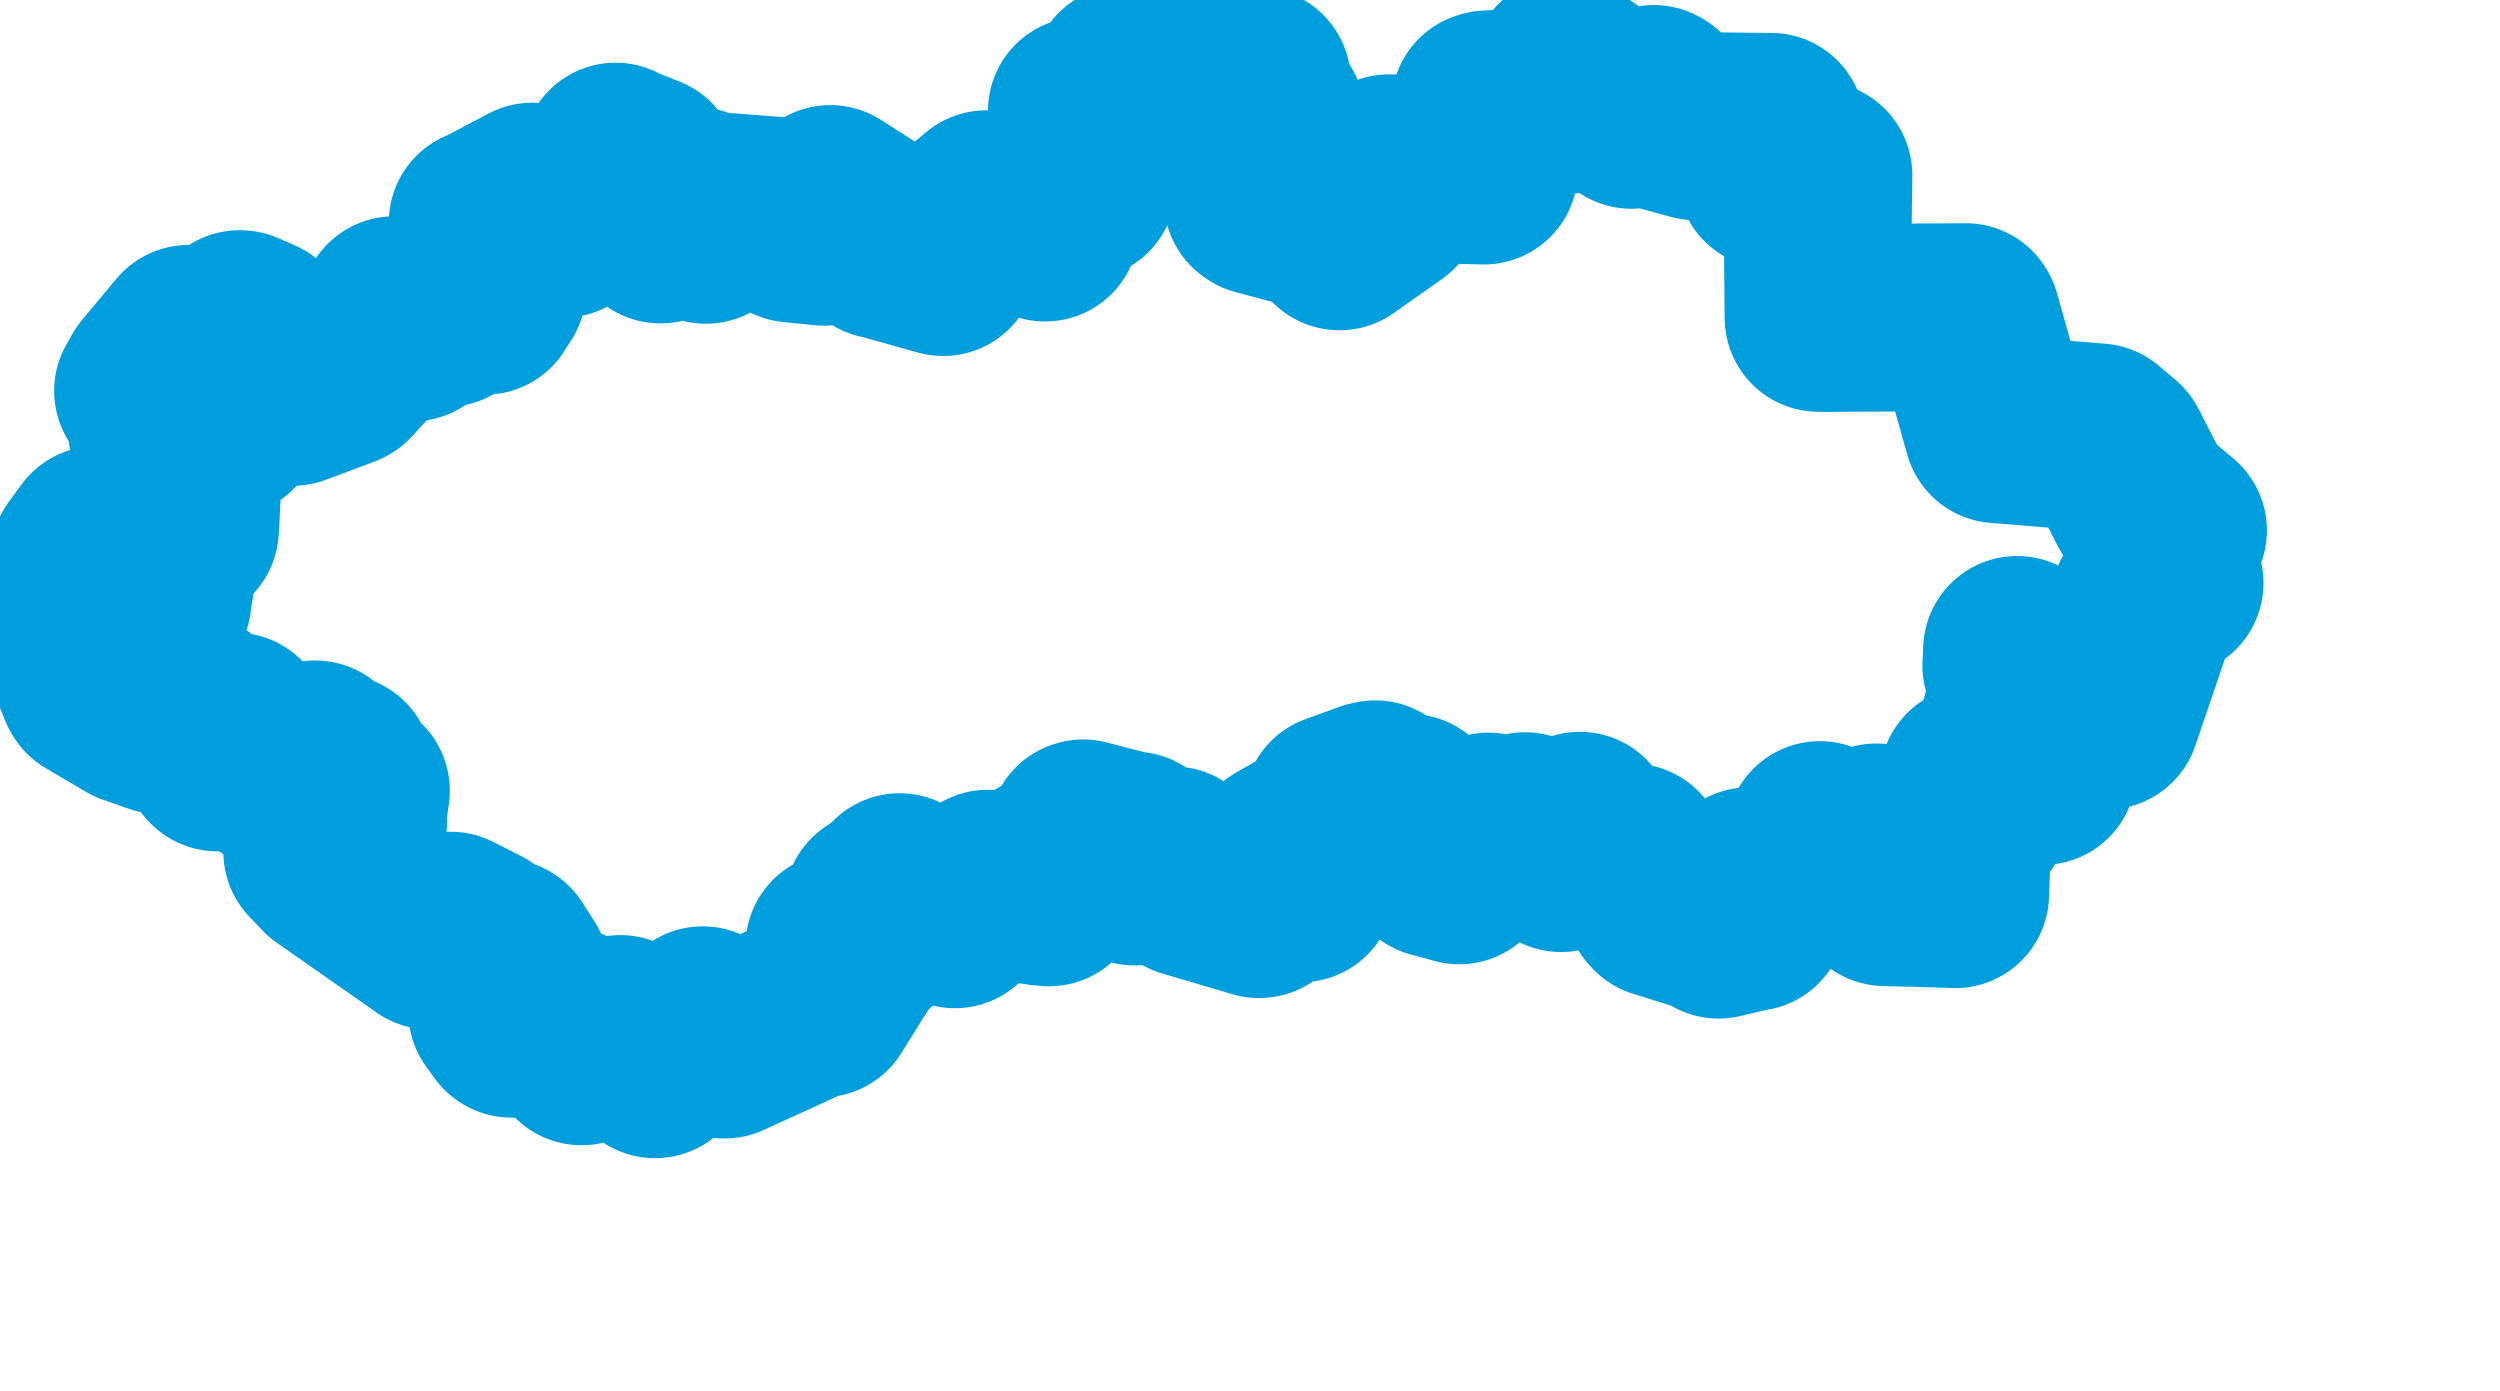 <svg viewBox="0 0 66.529 37.024" width="66.529" height="37.024" xmlns="http://www.w3.org/2000/svg">
  <title>Pardubický kraj</title>
  <desc>Geojson of Pardubický kraj</desc>
  <!-- Generated from maps/2-geojsons/world/europe/czechia/pardubicky-kraj/okres-pardubice/okres-pardubice.geojson -->
  <polygon points="1.297,16.576 2.047,17.285 2.073,17.291 2.459,18.251 2.481,18.284 3.512,18.892 3.564,18.921 4.249,19.162 4.259,19.164 5.032,18.762 5.05,18.758 5.275,19.064 5.263,19.087 4.919,18.984 4.921,19.031 5.412,19.269 5.436,19.327 6.217,19.329 6.255,19.335 5.88,19.858 5.845,19.929 5.573,19.771 5.519,19.782 5.757,20.127 5.786,20.155 6.505,20.042 6.536,20.051 7.312,20.641 7.342,20.647 8.38,20.076 8.394,20.079 8.187,20.203 8.197,20.28 8.479,20.454 8.478,20.489 7.969,20.812 7.963,20.822 8.296,21.46 8.327,21.519 8.753,21.345 8.775,21.34 8.956,20.417 9.016,20.448 9.04,20.923 9.043,20.936 9.449,21.018 9.47,21.041 9.355,21.854 9.395,21.879 8.529,22.653 8.444,22.668 8.775,23.016 8.788,23.031 11.446,24.891 11.455,24.898 11.979,24.64 11.991,24.634 12.743,25.015 12.751,25.021 12.607,25.387 12.652,25.421 13.362,25.344 13.391,25.362 13.711,25.863 13.716,25.884 13.495,26.146 13.313,26.303 13.608,26.601 13.678,26.64 13.388,26.902 13.366,26.92 13.589,27.228 13.61,27.242 15.03,27.221 15.131,27.194 15.042,27.573 15.031,27.584 15.471,27.955 15.478,27.977 16.442,27.392 16.509,27.385 17.423,28.279 17.433,28.321 17.516,27.772 17.531,27.756 18.331,27.835 18.348,27.827 18.682,27.174 18.703,27.151 18.677,27.48 18.69,27.506 19.273,27.797 19.284,27.796 21.775,26.658 21.863,26.703 22.514,25.656 22.537,25.63 22.337,25.191 22.338,25.18 22.992,24.971 23.098,24.957 23.395,24.134 23.365,24.07 23.887,23.712 23.941,23.61 25.349,24.287 25.41,24.33 26.25,23.6 26.289,23.517 27.73,23.729 27.916,23.747 28.132,23.33 28.156,23.213 27.841,23.168 27.842,23.11 28.557,23.107 28.63,23.085 28.802,22.186 28.827,22.178 30.124,22.515 30.173,22.502 30.171,23.15 30.19,23.191 31.12,22.923 31.222,22.898 31.611,23.428 31.634,23.507 33.504,24.06 33.523,24.057 33.956,23.051 33.961,22.911 34.142,23.511 34.148,23.64 34.621,23.639 34.626,23.63 34.735,22.951 34.737,22.939 34.15,22.736 34.152,22.718 34.92,22.284 34.929,22.248 35.455,22.603 35.505,22.608 35.587,21.498 35.591,21.489 36.504,21.158 36.596,21.138 36.944,21.99 36.975,22.015 37.354,22.009 37.359,22.006 37.508,21.499 37.524,21.508 38.193,22.984 38.197,22.989 38.825,23.156 38.832,23.161 39.605,22.003 39.608,21.997 40.418,22.37 40.453,22.377 40.586,21.987 40.601,21.991 41.544,22.834 41.546,22.835 42.034,21.983 42.043,21.975 42.612,22.779 42.624,22.792 43.395,22.825 43.424,22.818 44.147,24.004 44.198,24.058 45.526,24.472 45.736,24.606 46.604,24.401 46.627,24.404 46.554,23.475 46.554,23.45 48.107,23.33 48.128,23.322 48.427,22.228 48.428,22.224 49.149,22.685 49.166,22.708 49.924,22.289 49.94,22.285 50.14,23.724 50.16,23.74 51.995,23.791 52.029,23.795 52.066,22.783 52.068,22.776 51.154,22.206 51.143,22.184 52.443,21.707 52.541,21.719 52.513,20.78 52.519,20.745 54.226,20.432 54.354,20.518 54.53,19.933 54.561,19.879 53.622,19.251 53.61,19.236 54.234,18.161 54.244,18.125 53.659,17.715 53.678,17.296 54.444,18.297 54.482,18.333 56.011,19.041 56.053,19.042 57.09,15.997 57.088,15.994 57.716,15.525 57.734,15.515 57.54,14.725 57.536,14.687 57.815,14.127 57.826,14.115 57.035,13.455 56.984,13.389 56.281,12.019 55.833,11.64 53.266,11.43 53.162,11.422 52.335,8.482 52.313,8.441 48.549,8.461 48.396,8.458 48.373,5.931 48.39,4.663 47.364,4.653 47.127,4.651 47.129,3.509 47.129,3.376 45.272,3.357 45.104,3.356 44.205,3.108 44.074,3.057 44.054,2.657 44.009,2.634 43.483,2.998 43.415,3.055 41.666,1.864 41.655,1.862 41.613,2.663 41.607,2.666 39.585,2.778 39.525,2.797 39.49,4.488 39.489,4.538 37.122,4.483 36.962,4.48 36.938,5.353 36.937,5.379 35.647,6.289 35.645,6.289 35.633,5.976 35.631,5.92 33.519,5.356 33.472,5.323 33.344,4.674 33.361,4.542 33.798,3.162 33.822,3.086 33.284,2.822 33.155,2.758 33.438,2.185 33.447,2.163 32.326,2.114 32.308,2.108 31.405,1.301 31.4,1.297 30.738,2.217 30.715,2.265 30.085,2.115 29.941,2.108 29.831,2.618 29.831,2.642 28.822,2.942 28.792,2.952 28.729,3.676 28.728,3.688 29.031,3.724 29.05,3.728 28.8,4.879 28.799,4.937 28.284,5.174 28.137,5.168 27.81,6.034 27.813,6.055 26.247,5.438 26.247,5.436 25.313,6.219 25.28,6.214 25.104,6.969 25.101,6.974 23.512,6.529 23.451,6.52 23.439,6.301 23.455,6.167 22.131,5.318 22.096,5.297 21.948,6.149 21.939,6.167 21.086,6.082 21.077,6.079 20.899,5.632 20.88,5.626 18.533,5.446 18.525,5.351 18.326,5.423 18.276,5.427 18.443,5.932 18.444,5.974 18.804,6.044 18.783,6.115 18.175,5.827 18.131,5.766 17.605,6.079 17.578,6.106 17.162,5.725 17.155,5.726 17.163,4.584 17.163,4.494 16.419,4.203 16.384,4.169 16.137,4.551 16.045,4.653 16.439,5.024 16.46,5.051 15.808,4.957 15.76,4.942 15.546,5.505 15.598,5.57 14.993,5.95 14.992,5.952 14.366,5.262 14.165,5.234 12.867,5.92 12.847,5.915 12.704,7.245 12.704,7.247 13.097,7.686 13.099,7.701 12.908,7.996 12.906,8.003 12.409,7.559 12.394,7.539 11.881,8.325 11.88,8.328 10.744,8.269 10.489,8.256 10.466,8.684 10.466,8.704 10.787,8.656 10.981,8.711 10.228,8.767 10.178,8.769 9.121,9.924 9.087,9.943 7.822,10.417 7.801,10.425 6.84,8.823 6.841,8.819 6.409,8.629 6.378,8.626 6.716,9.696 6.717,9.699 5.968,9.926 5.908,9.976 5.078,9.073 5.019,9.019 4.107,10.111 3.941,10.403 6.03,11.202 6.044,11.247 4.337,11.457 4.315,11.477 4.964,12.741 4.986,12.79 4.929,14.004 4.921,14.085 2.659,14.377 2.589,14.37 2.253,14.829 2.209,14.915 3.743,15.344 3.782,15.338 3.729,15.72 3.731,15.723 4.243,15.498 4.263,15.506 4.191,15.913 4.194,15.958 3.338,15.792 3.327,15.794 3.419,16.193 3.434,16.223 2.456,15.874 2.408,15.881 1.297,16.576" stroke="#009edd" fill="none" stroke-width="5px" vector-effect="non-scaling-stroke" stroke-linejoin="round"></polygon>
</svg>